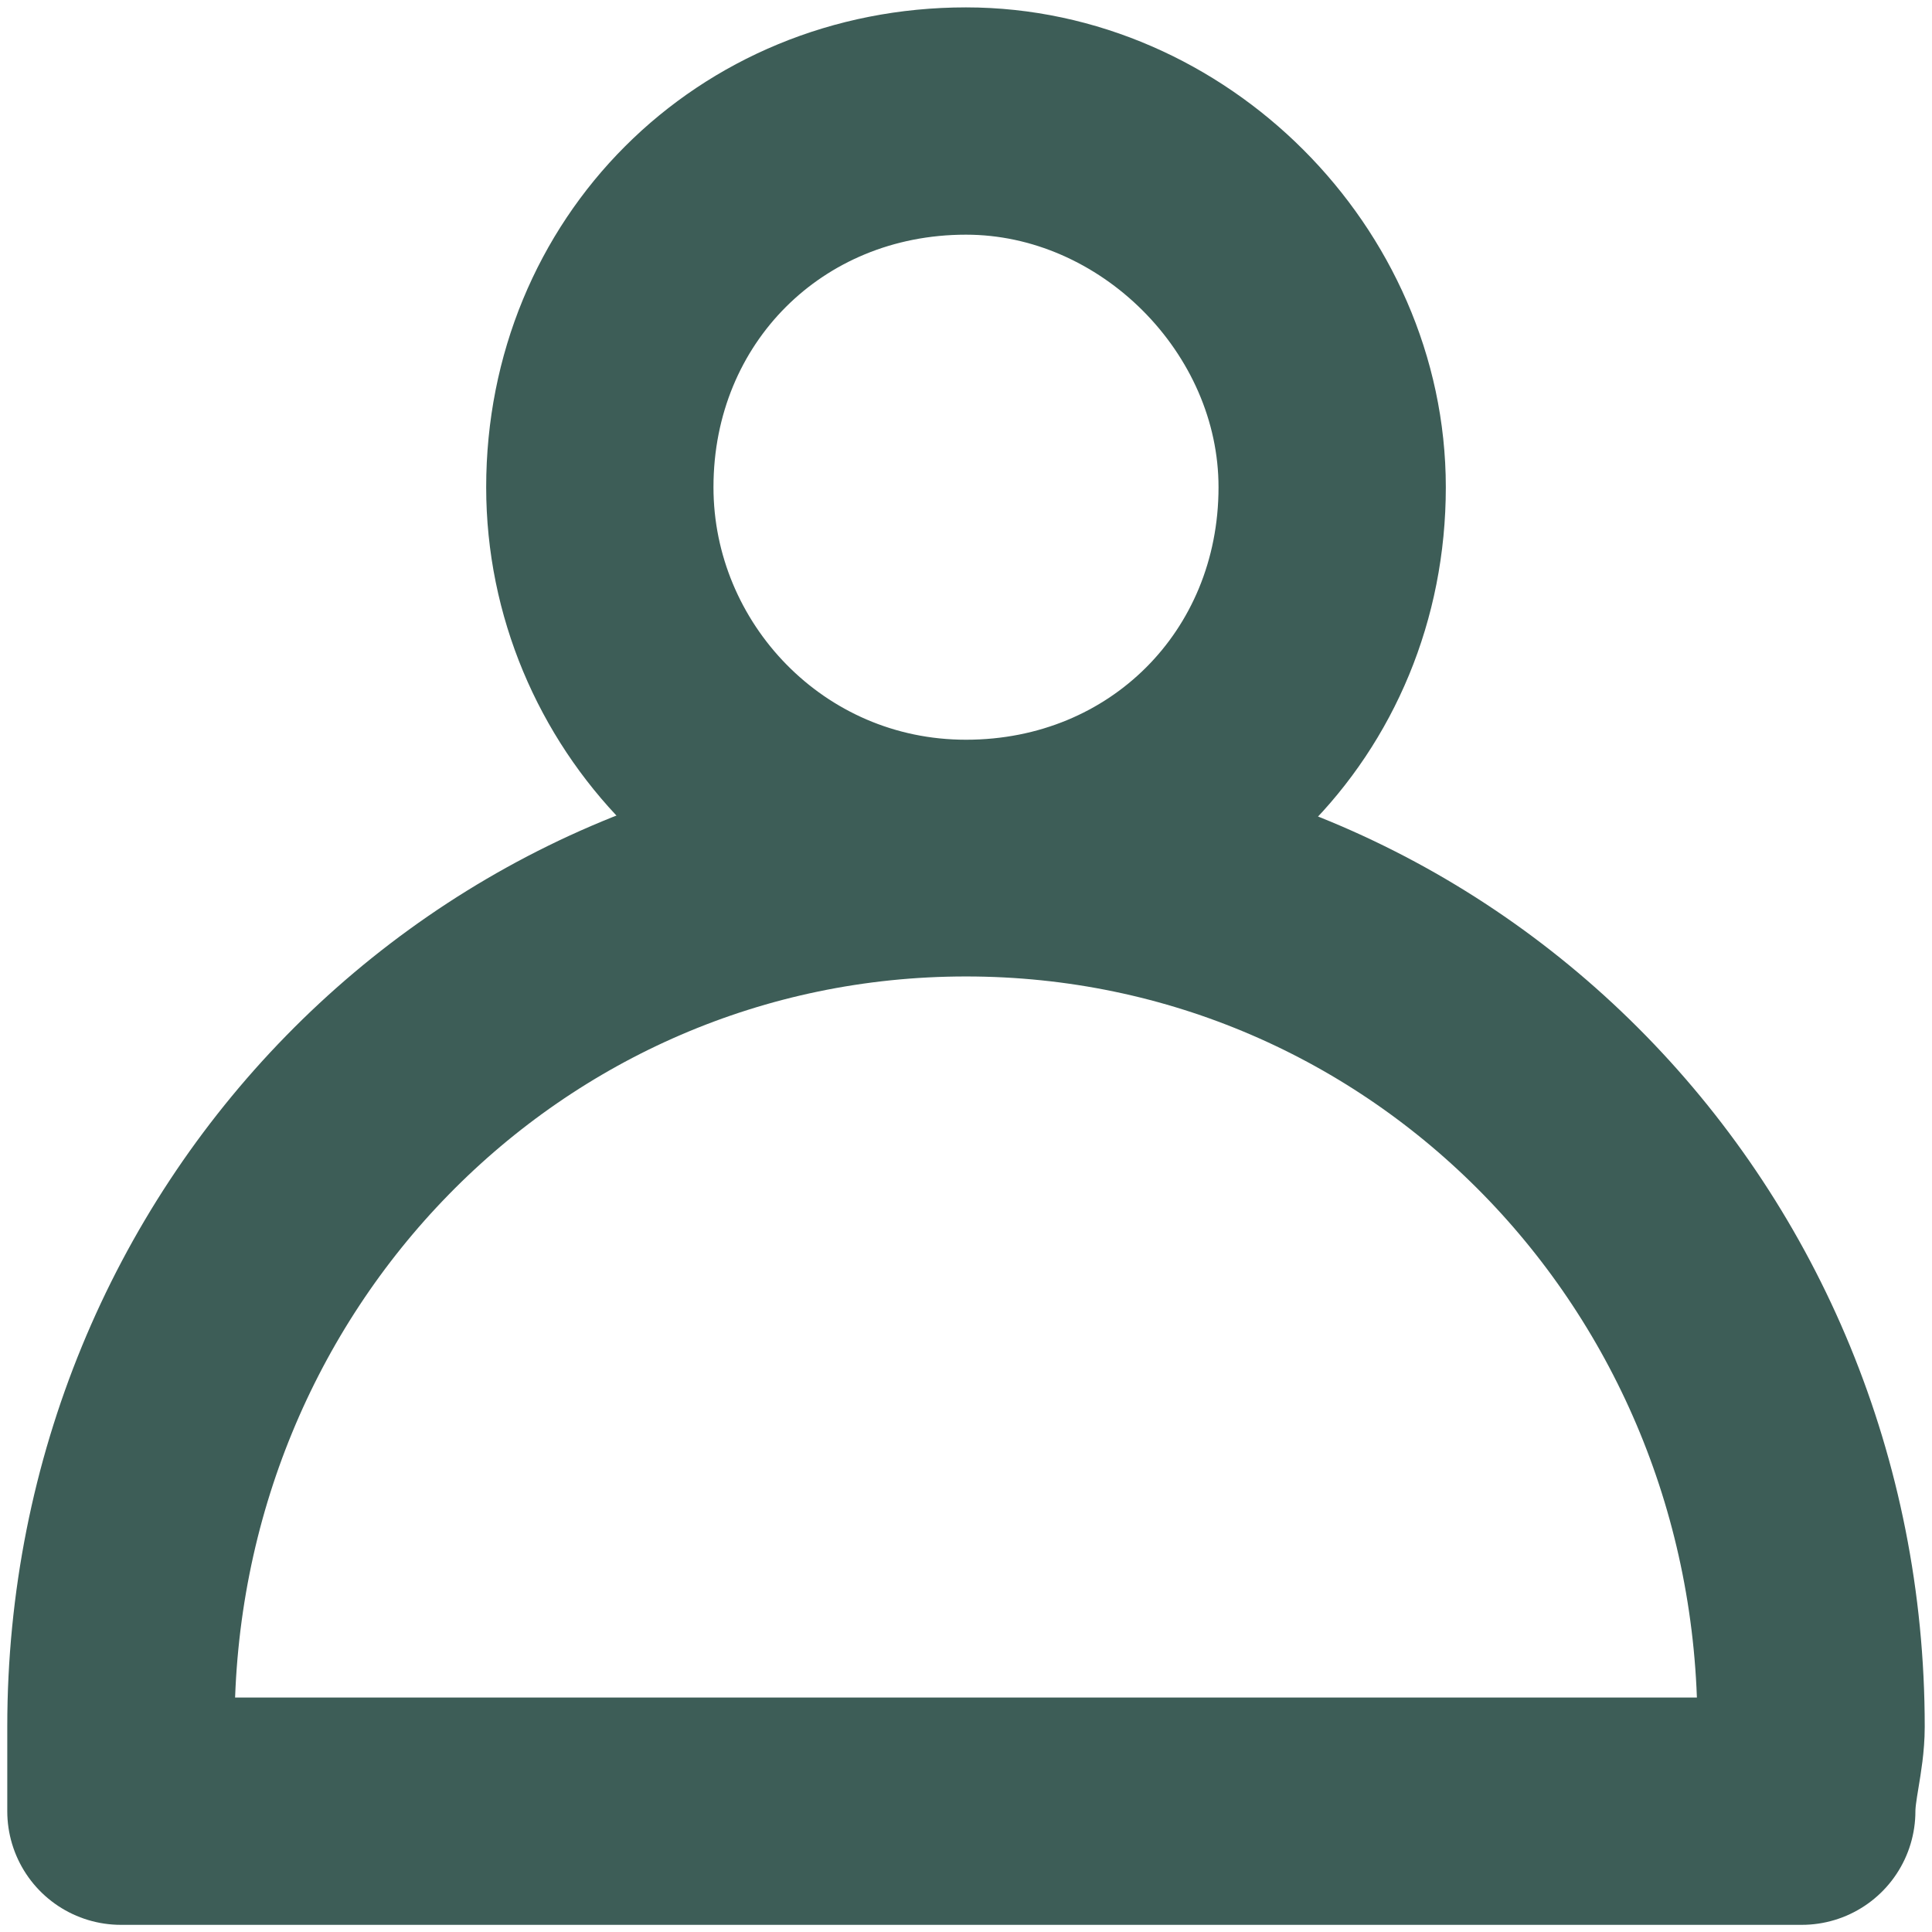 <?xml version="1.0" encoding="utf-8"?>
<!-- Generator: Adobe Illustrator 26.1.0, SVG Export Plug-In . SVG Version: 6.00 Build 0)  -->
<svg version="1.1" id="Layer_1" xmlns="http://www.w3.org/2000/svg" xmlns:xlink="http://www.w3.org/1999/xlink" x="0px" y="0px"
	 width="17px" height="17px" viewBox="0 0 17 17" style="enable-background:new 0 0 17 17;" xml:space="preserve">
<path style="fill:none;stroke:#3D5D57;stroke-width:2;stroke-linecap:round;stroke-linejoin:round;" d="M8.5,7.509
	c1.818,0,3.222-1.405,3.222-3.222c0-1.735-1.487-3.222-3.222-3.222c-1.818,0-3.222,1.405-3.222,3.222
	C5.278,6.021,6.682,7.509,8.5,7.509z"/>
<path style="fill:none;stroke:#3D5D57;stroke-width:2;stroke-linecap:round;stroke-linejoin:round;" d="M15.936,15.193
	c0-4.214-3.305-7.601-7.436-7.601s-7.436,3.388-7.436,7.601c0,0.248,0,0.496,0,0.744h14.79
	C15.854,15.688,15.936,15.44,15.936,15.193z"/>
</svg>
